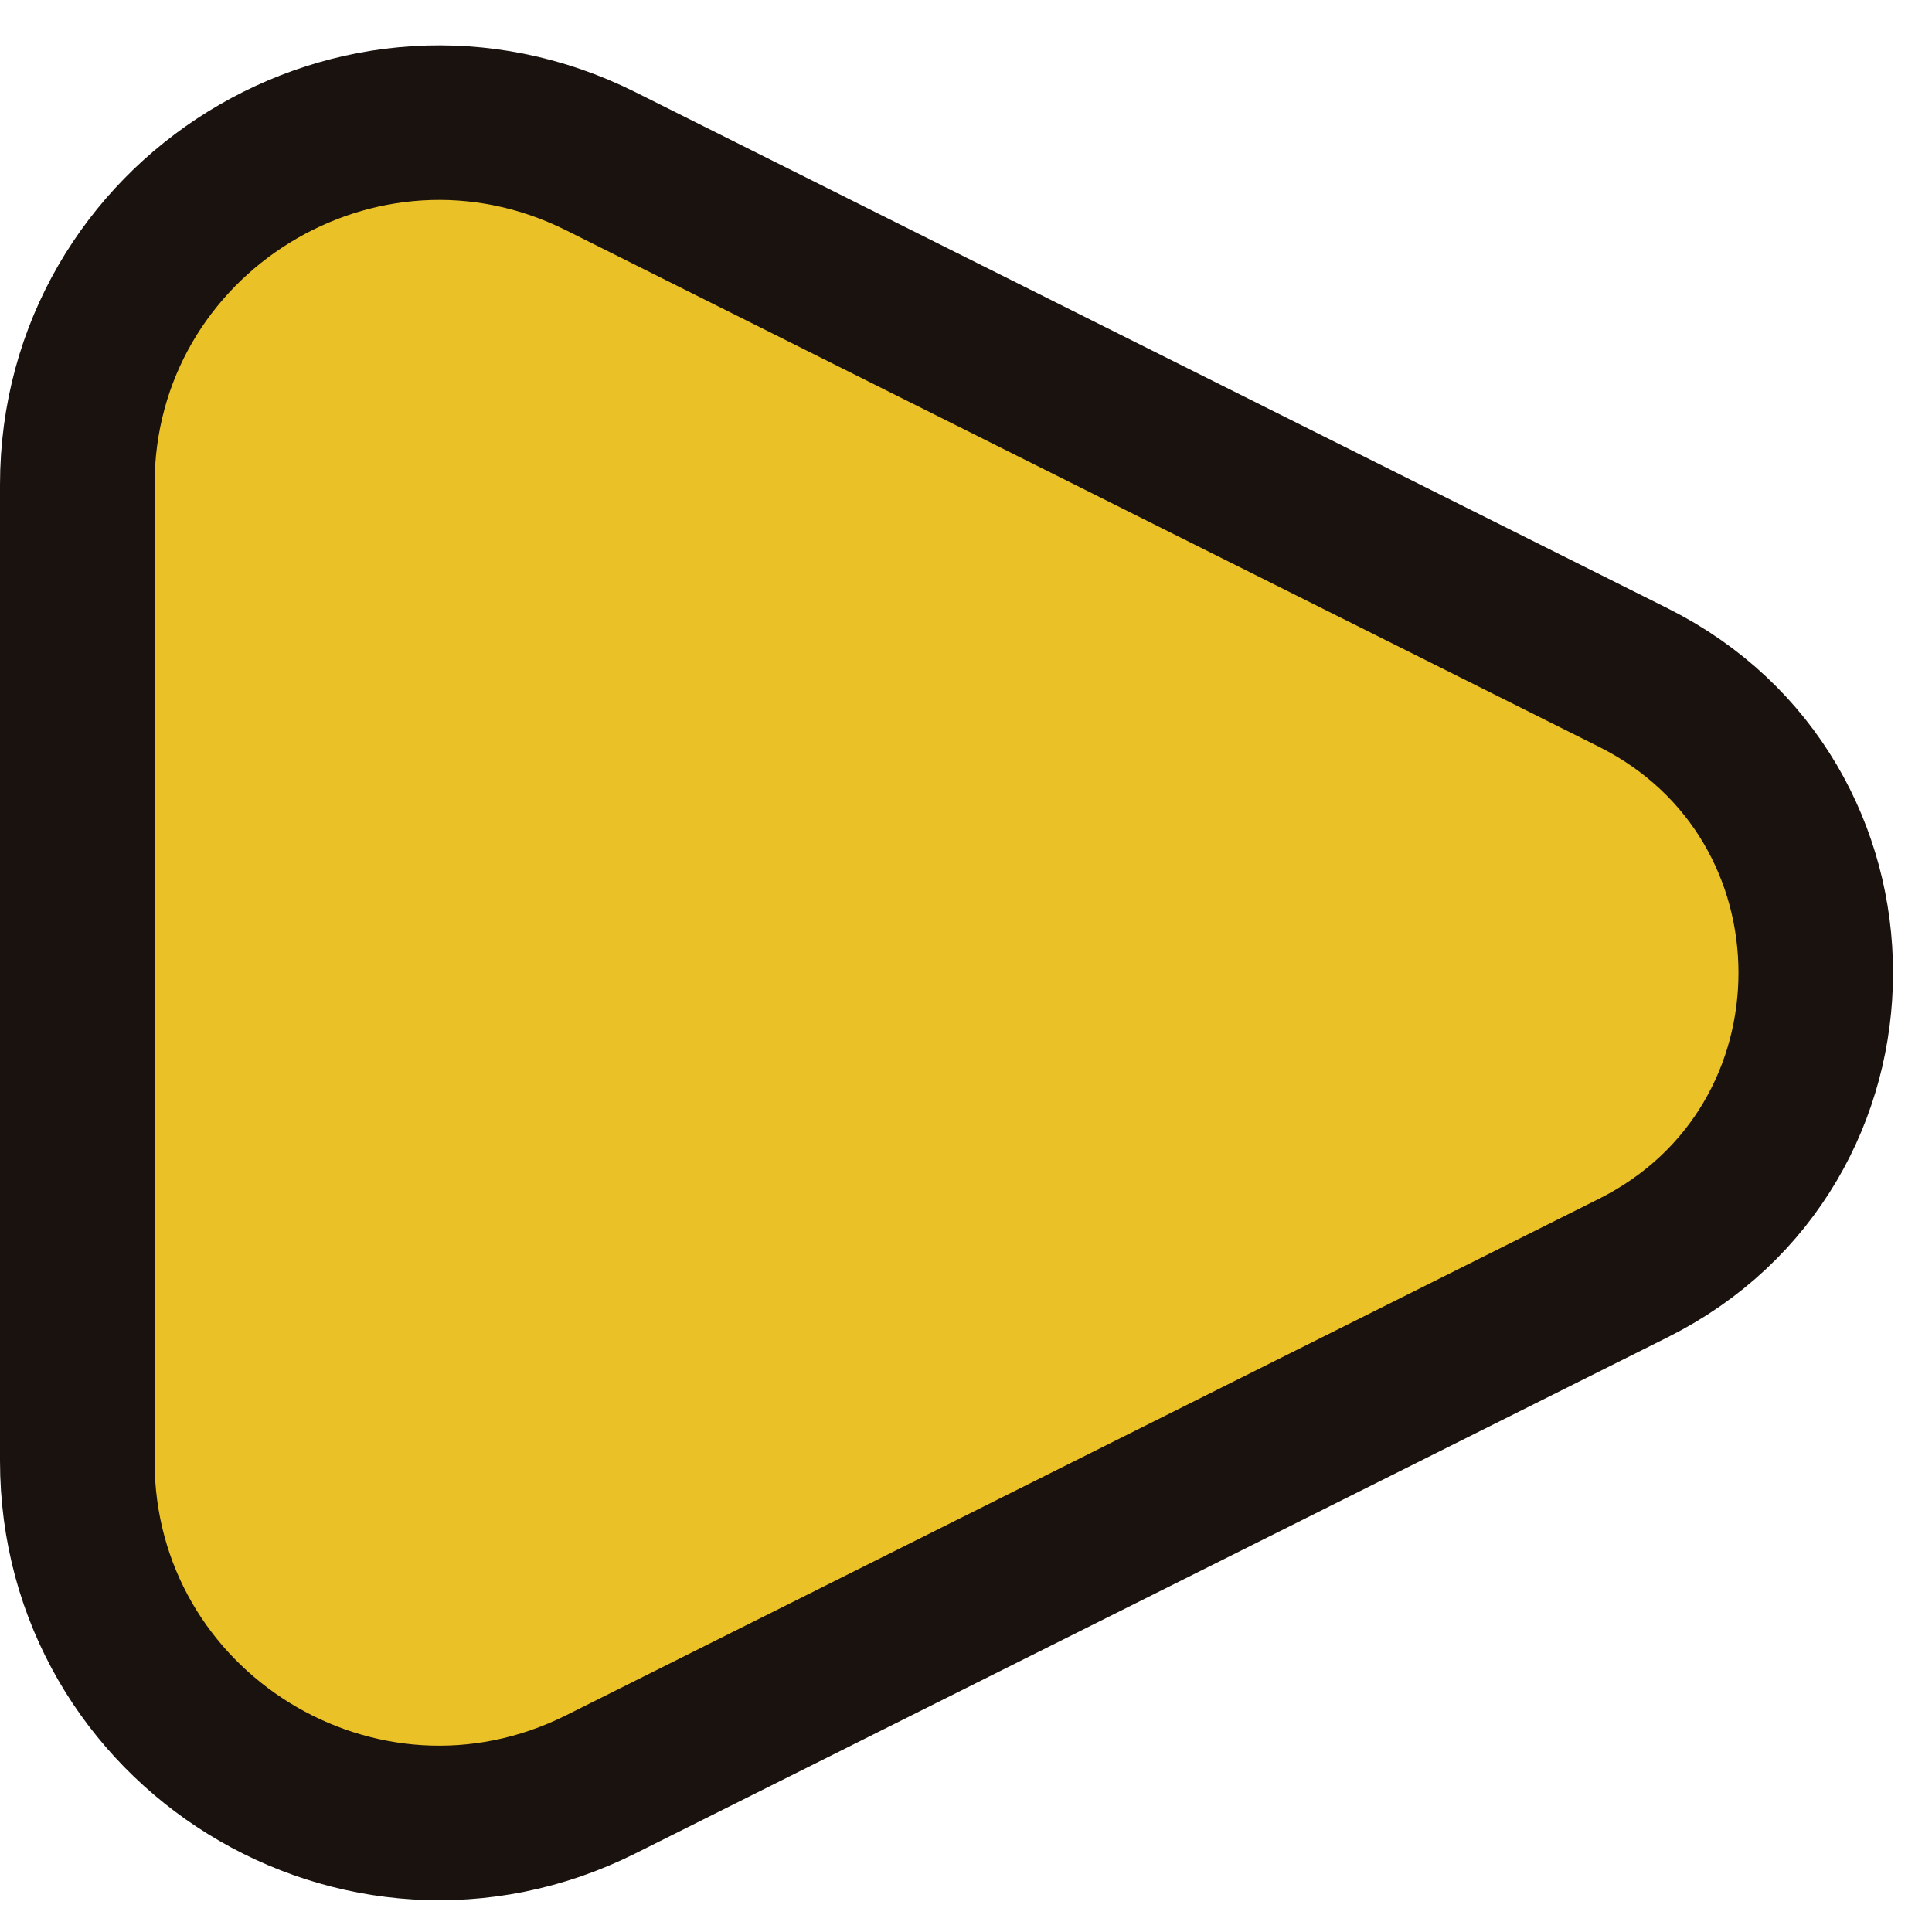 <svg xmlns="http://www.w3.org/2000/svg" width="25" height="25" viewBox="0 0 25 25" fill="none">
    <path d="M21.134 8.767L7.775 2.087C4.662 0.531 1 2.794 1 6.274V18.902C1 22.382 4.662 24.645 7.775 23.089L21.134 16.409C24.283 14.835 24.283 10.341 21.134 8.767Z" fill="#EBC128" stroke="#1A120F" stroke-width="2" stroke-linecap="round" stroke-linejoin="round"/>
</svg>